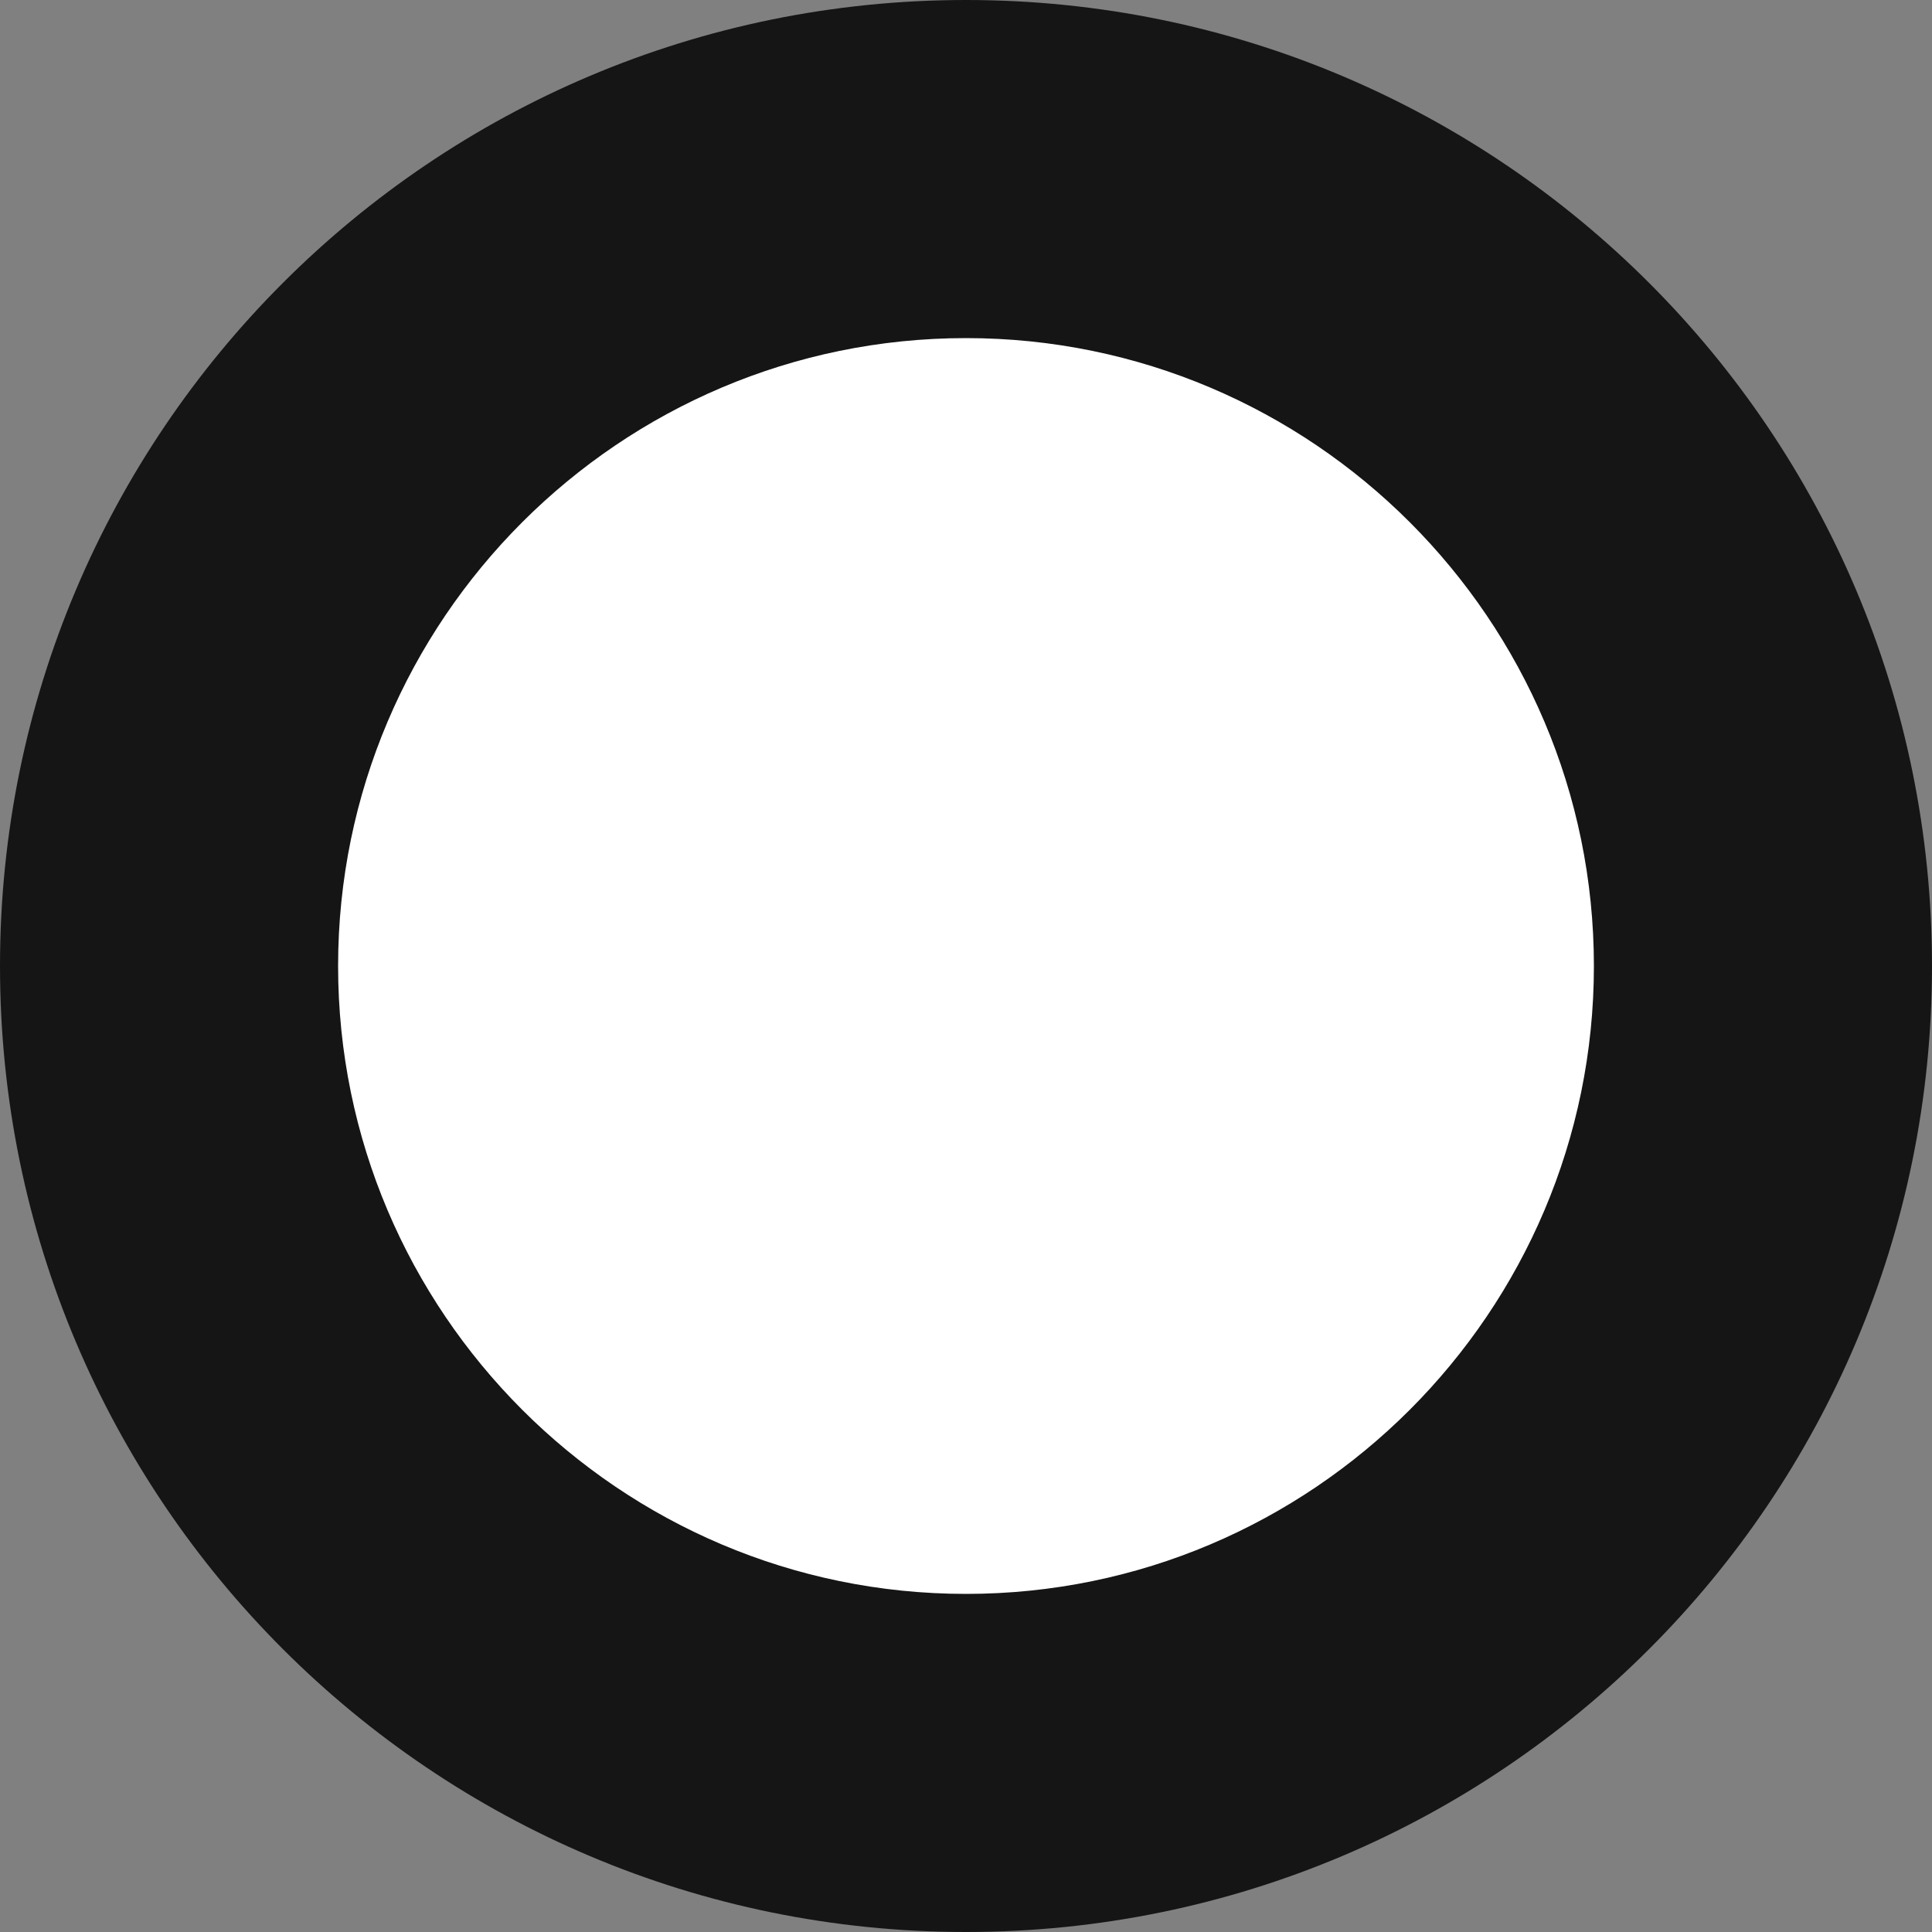 <?xml version="1.0" encoding="utf-8"?>
<!-- Generator: Adobe Illustrator 26.0.2, SVG Export Plug-In . SVG Version: 6.00 Build 0)  -->
<svg version="1.1" id="Layer_1" xmlns="http://www.w3.org/2000/svg" xmlns:xlink="http://www.w3.org/1999/xlink" x="0px" y="0px"
	 width="5px" height="5px" viewBox="0 0 5 5" enable-background="new 0 0 5 5" xml:space="preserve">
<rect x="0" y="0" width="5" height="5" fill="#808080" stroke="none"/>
<g>
	<circle fill="#FFFFFF" cx="2.5" cy="2.5" r="2.062"/>
	<path fill="#151515" d="M2.5,0.875c0.896,0,1.625,0.729,1.625,1.625S3.396,4.125,2.5,4.125S0.875,3.396,0.875,2.5
		S1.604,0.875,2.5,0.875 M2.5,0C1.119,0,0,1.119,0,2.5S1.119,5,2.5,5S5,3.881,5,2.5S3.881,0,2.5,0L2.5,0z"/>
</g>
</svg>
